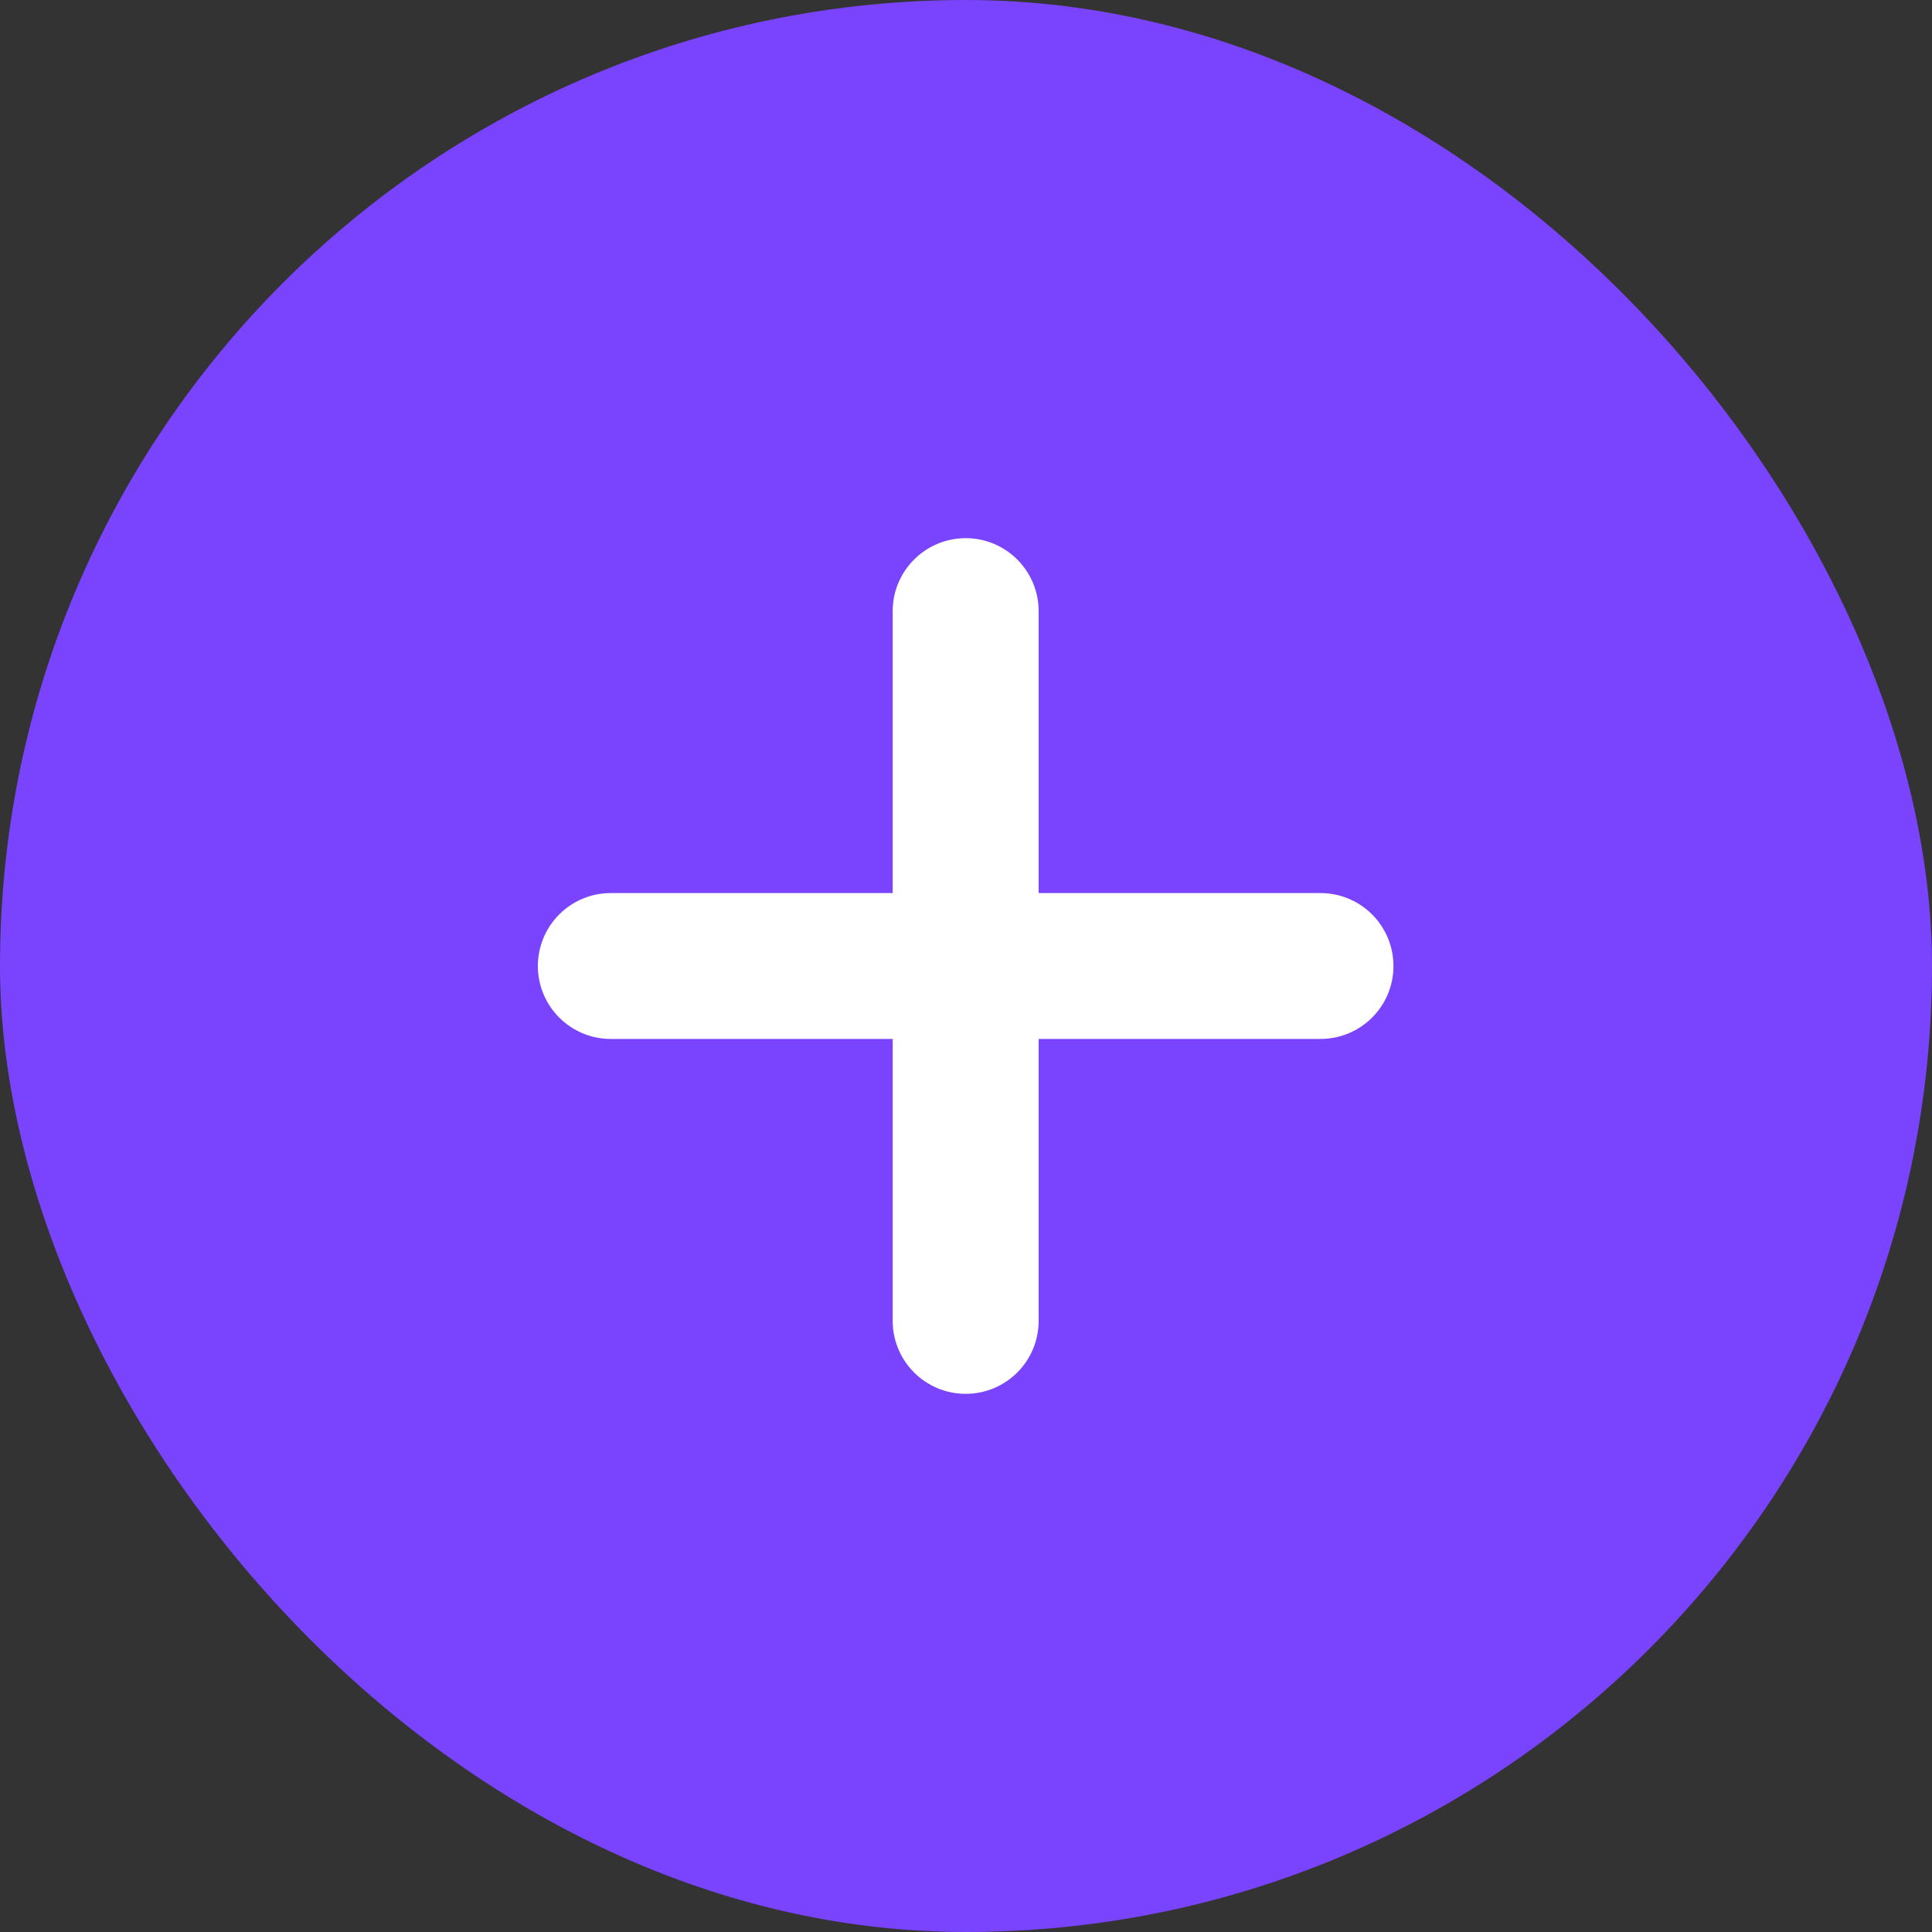 <svg width="14" height="14" viewBox="0 0 20 20" fill="none" xmlns="http://www.w3.org/2000/svg">
<rect x="0" y="0" width="20" height="20" fill="#333333" stroke="none"/>
<rect width="20" height="20" rx="10" fill="#7A43FE"/>
<path d="M14.282 10C14.282 10.338 14.008 10.612 13.67 10.612H10.609V13.674C10.609 14.012 10.335 14.286 9.997 14.286C9.659 14.286 9.384 14.012 9.384 13.674V10.612H6.323C5.985 10.612 5.711 10.338 5.711 10C5.711 9.662 5.985 9.388 6.323 9.388H9.384V6.327C9.384 5.988 9.659 5.714 9.997 5.714C10.335 5.714 10.609 5.988 10.609 6.327V9.388H13.67C14.008 9.388 14.282 9.662 14.282 10Z" fill="white" stroke="white" stroke-width="0.286"/>
</svg>
